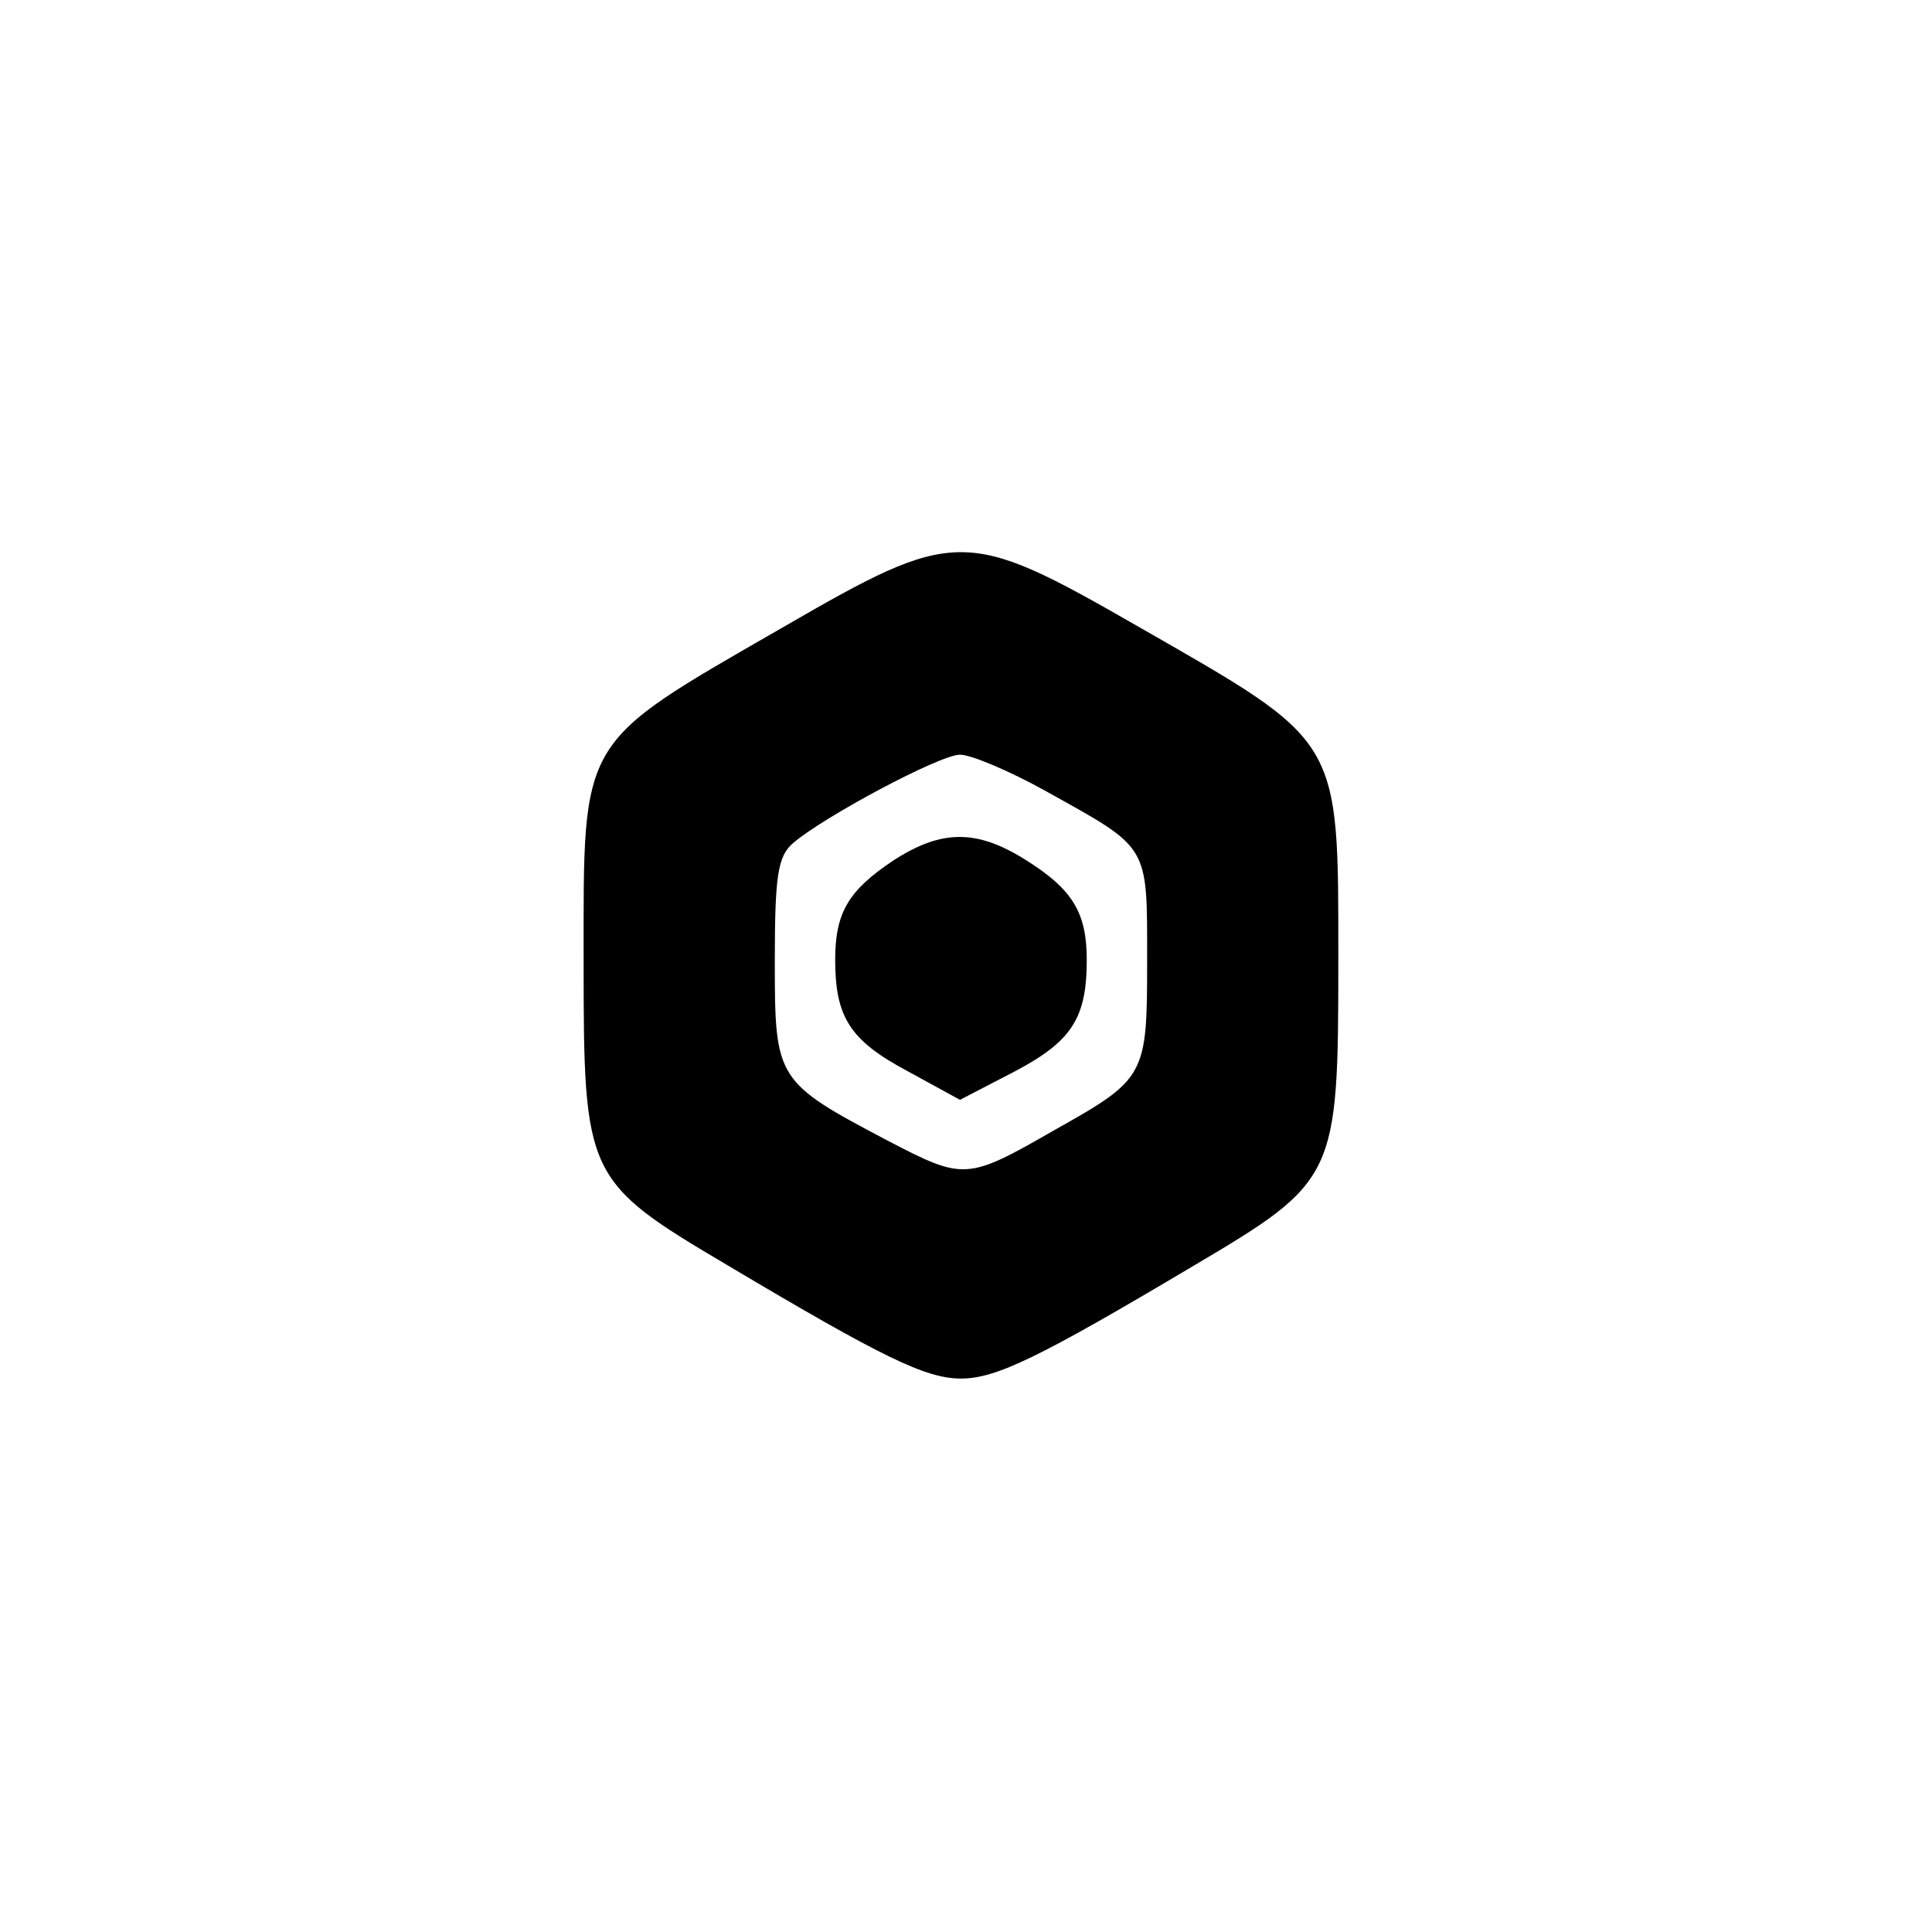 <?xml version="1.0" standalone="no"?>
<!DOCTYPE svg PUBLIC "-//W3C//DTD SVG 20010904//EN"
 "http://www.w3.org/TR/2001/REC-SVG-20010904/DTD/svg10.dtd">
<svg version="1.0" xmlns="http://www.w3.org/2000/svg"
 width="192pt" height="192pt" viewBox="0 0 192 192"
 preserveAspectRatio="xMidYMid meet">
<g transform="translate(0,192) scale(0.1,-0.1)"
fill="#000000" stroke="none">
811 c445 -92 729 -532 635 -987 -62 -301 -295 -546 -601 -630 -91 -26 -329
-26 -420 0 -291 80 -516 305 -596 596 -26 91 -26 329 0 420 120 433 542 692
982 601z"/>
<path d="M777 1296 c-203 -117 -197 -107 -197 -332 0 -214 2 -218 144 -302
153 -91 196 -112 231 -112 35 0 78 21 231 112 142 84 144 88 144 302 0 225 4
217 -200 334 -171 98 -180 98 -353 -2z m262 -162 c104 -58 101 -52 101 -169 0
-114 -1 -117 -92 -168 -87 -50 -90 -50 -165 -11 -112 59 -113 61 -113 179 0
85 3 104 18 117 30 26 146 88 166 88 11 0 49 -16 85 -36z"/>
<path d="M888 1065 c-45 -30 -58 -52 -58 -99 0 -57 15 -80 71 -110 l53 -29 54
28 c57 30 72 53 72 111 0 47 -14 70 -60 99 -49 31 -84 31 -132 0z"/>
</g>
</svg>
